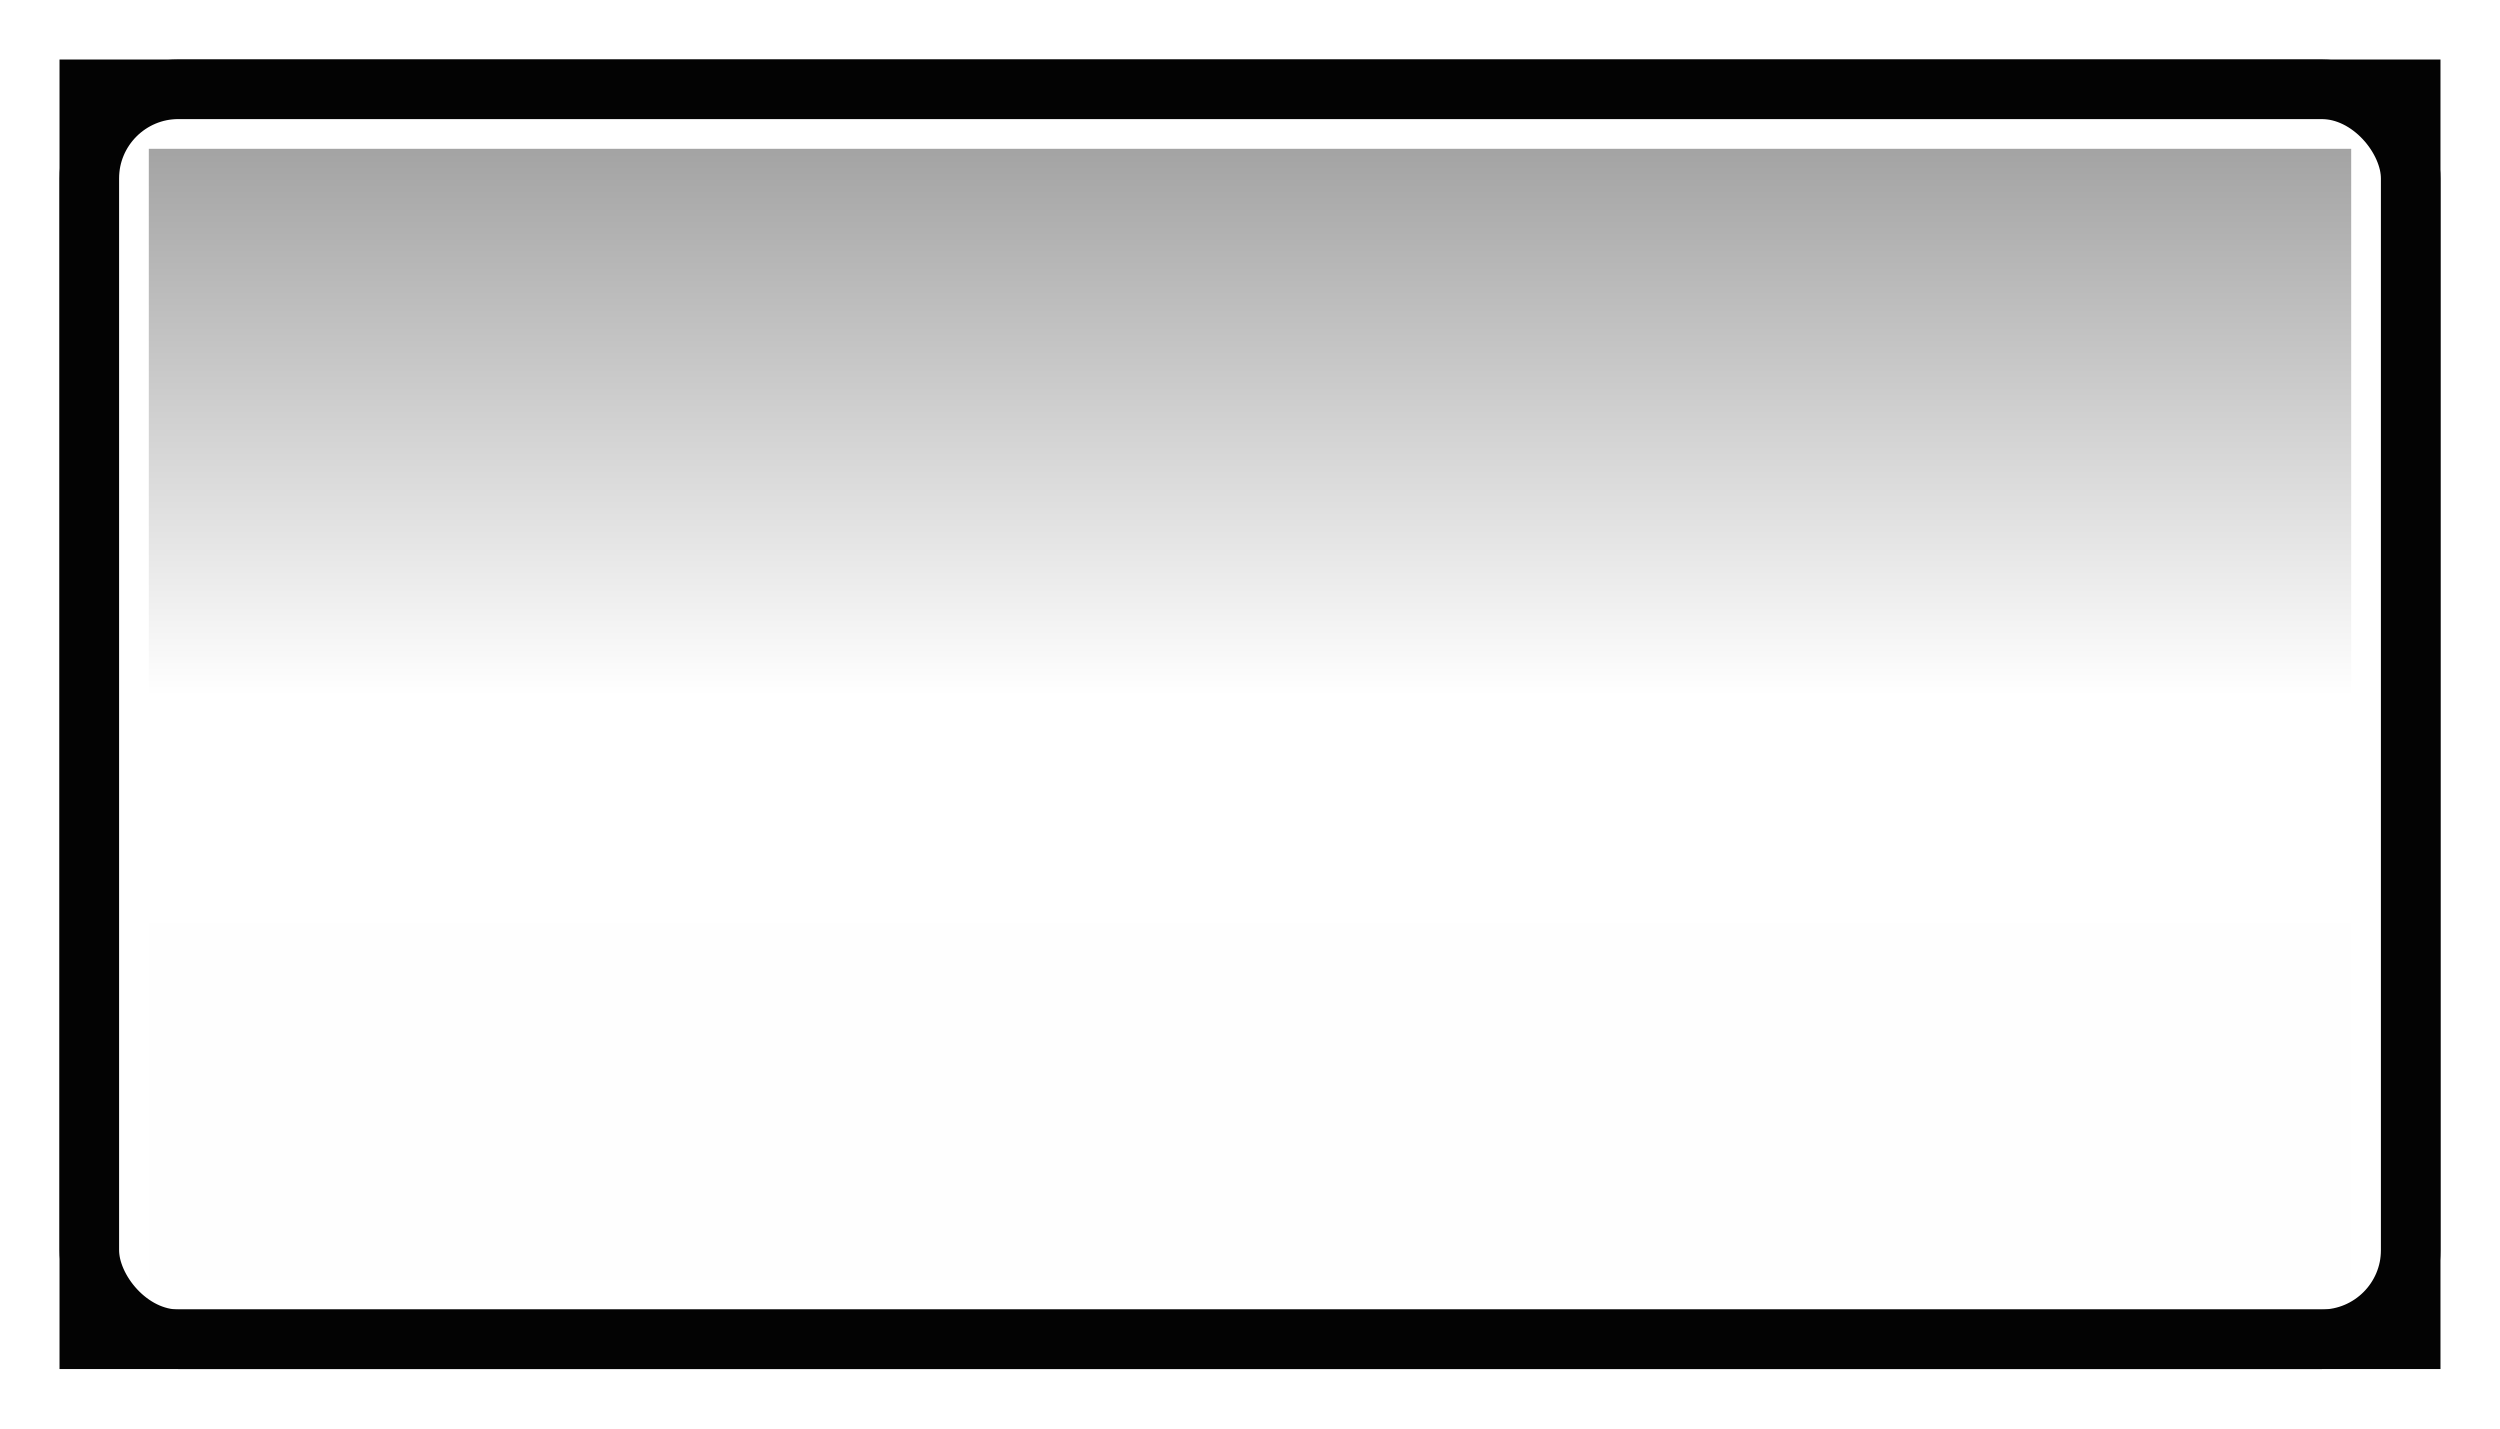 <svg width="42" height="24" version="1.1" xmlns="http://www.w3.org/2000/svg">
	<defs>
		<linearGradient id="a" x1=".5" x2="24.406" y1="12" y2="12" gradientTransform="matrix(-.826 0 0 .755 -1.261 -19.49)" gradientUnits="userSpaceOnUse">
			<stop stop-opacity=".392" offset="0"/>
			<stop stop-opacity="0" offset=".507"/>
			<stop stop-opacity=".005" offset="1"/>
		</linearGradient>
	</defs>
	<rect transform="matrix(0,-1,-1,0,0,0)" x="-21.5" y="-39.5" width="19" height="37" color="#000000" fill="url(#a)" stroke-width="1"/>
	<rect x="1.5" y="1.5" width="39" height="21" fill="none" stroke="#030303" stroke-linecap="square" style="paint-order:fill markers stroke"/>
	<rect x="1.5" y="1.5" width="39" height="21" rx="1.5" ry="1.5" fill="none" stroke="#030303" stroke-linecap="round" stroke-linejoin="round" style="paint-order:fill markers stroke"/>
</svg>
